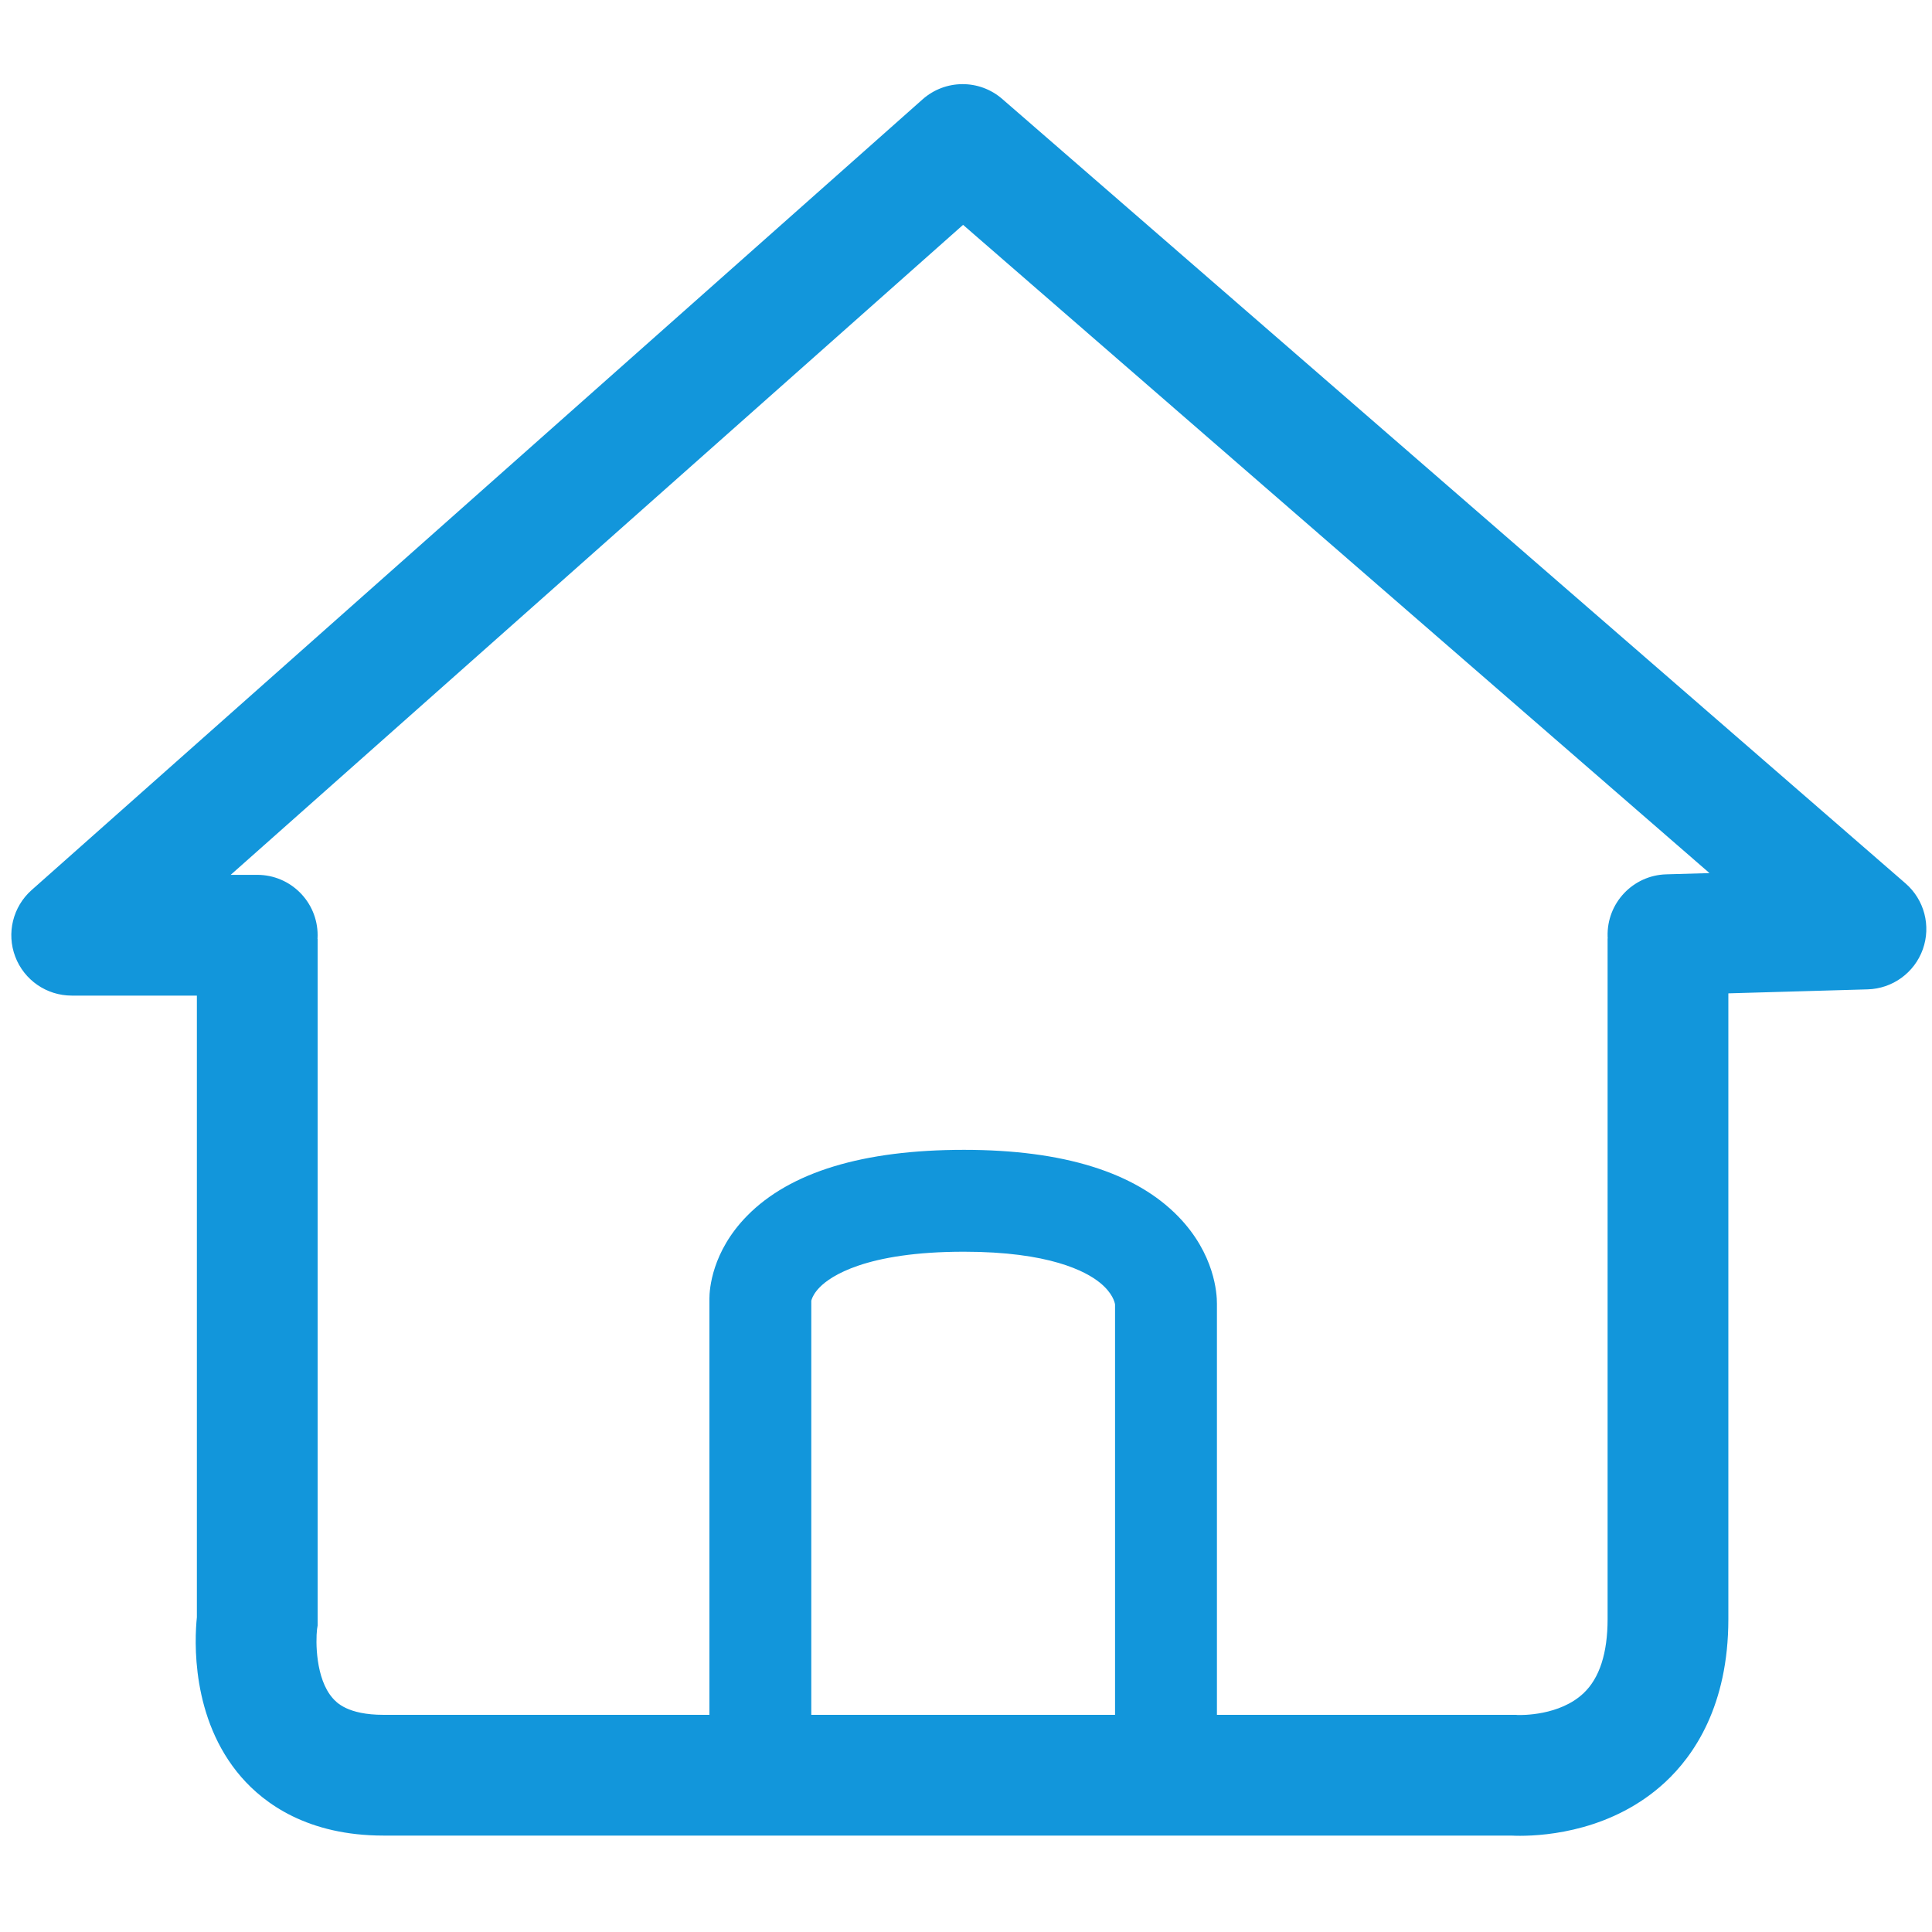 <svg t="1612621927458" class="icon" viewBox="0 0 1024 1024" version="1.1" xmlns="http://www.w3.org/2000/svg" p-id="20425" width="200" height="200"><path d="M805.695 973.009c-1.963 0-3.541-0.054-4.672-0.111L203.268 972.898c-40.042 0-63.091-16.865-75.375-31.013-26.919-31.003-24.757-73.037-23.543-84.7l0-359.53 64 0 0 363.913-0.302 1.883c-0.761 6.401-0.833 26.277 8.289 36.609 1.93 2.186 7.803 8.838 26.932 8.838l600.308 0 0.75 0.082c2.153 0.076 22.315 0.434 34.996-11.557 8.454-7.994 12.74-21.212 12.74-39.288L852.063 497.379l64 0 0 360.756c0 45.871-18.247 72.371-33.555 86.525C854.974 970.12 820.092 973.008 805.695 973.009zM136.349 527.688 38 527.688c-13.291 0-25.197-8.214-29.916-20.639-4.718-12.425-1.266-26.472 8.674-35.294l472.219-419.09c12.02-10.668 30.087-10.766 42.223-0.227l478.781 415.791c9.955 8.646 13.588 22.513 9.151 34.929s-16.035 20.84-29.216 21.219l-104.938 3.012c-0.313 0.01-0.624 0.014-0.936 0.014-17.247 0-31.471-13.729-31.97-31.082-0.507-17.666 13.403-32.398 31.069-32.905l22.931-0.658L510.448 119.179 122.266 463.688l14.083 0c17.673 0 32 14.327 32 32S154.022 527.688 136.349 527.688zM403 941.201c-14.912 0-27-12.088-27-27L376 688.355c0.002-4.866 1.234-24.9 20.021-43.995 22.8-23.173 61.458-34.923 114.901-34.923 52.638 0 90.876 11.911 113.652 35.403 19.225 19.828 20.464 40.706 20.426 46.244l0 222.25c0 14.912-12.088 27-27 27s-27-12.088-27-27L591 691.402c-0.179-1.167-1.308-6.104-8.017-11.541-7.569-6.134-26.997-16.424-72.062-16.424-52.272 0-70.848 13.145-76.408 18.795-2.73 2.775-3.876 5.136-4.357 6.627-0.073 0.225-0.123 0.411-0.157 0.549l0 224.793C430 929.113 417.912 941.201 403 941.201z" p-id="20426" fill="#1296db"></path></svg>
